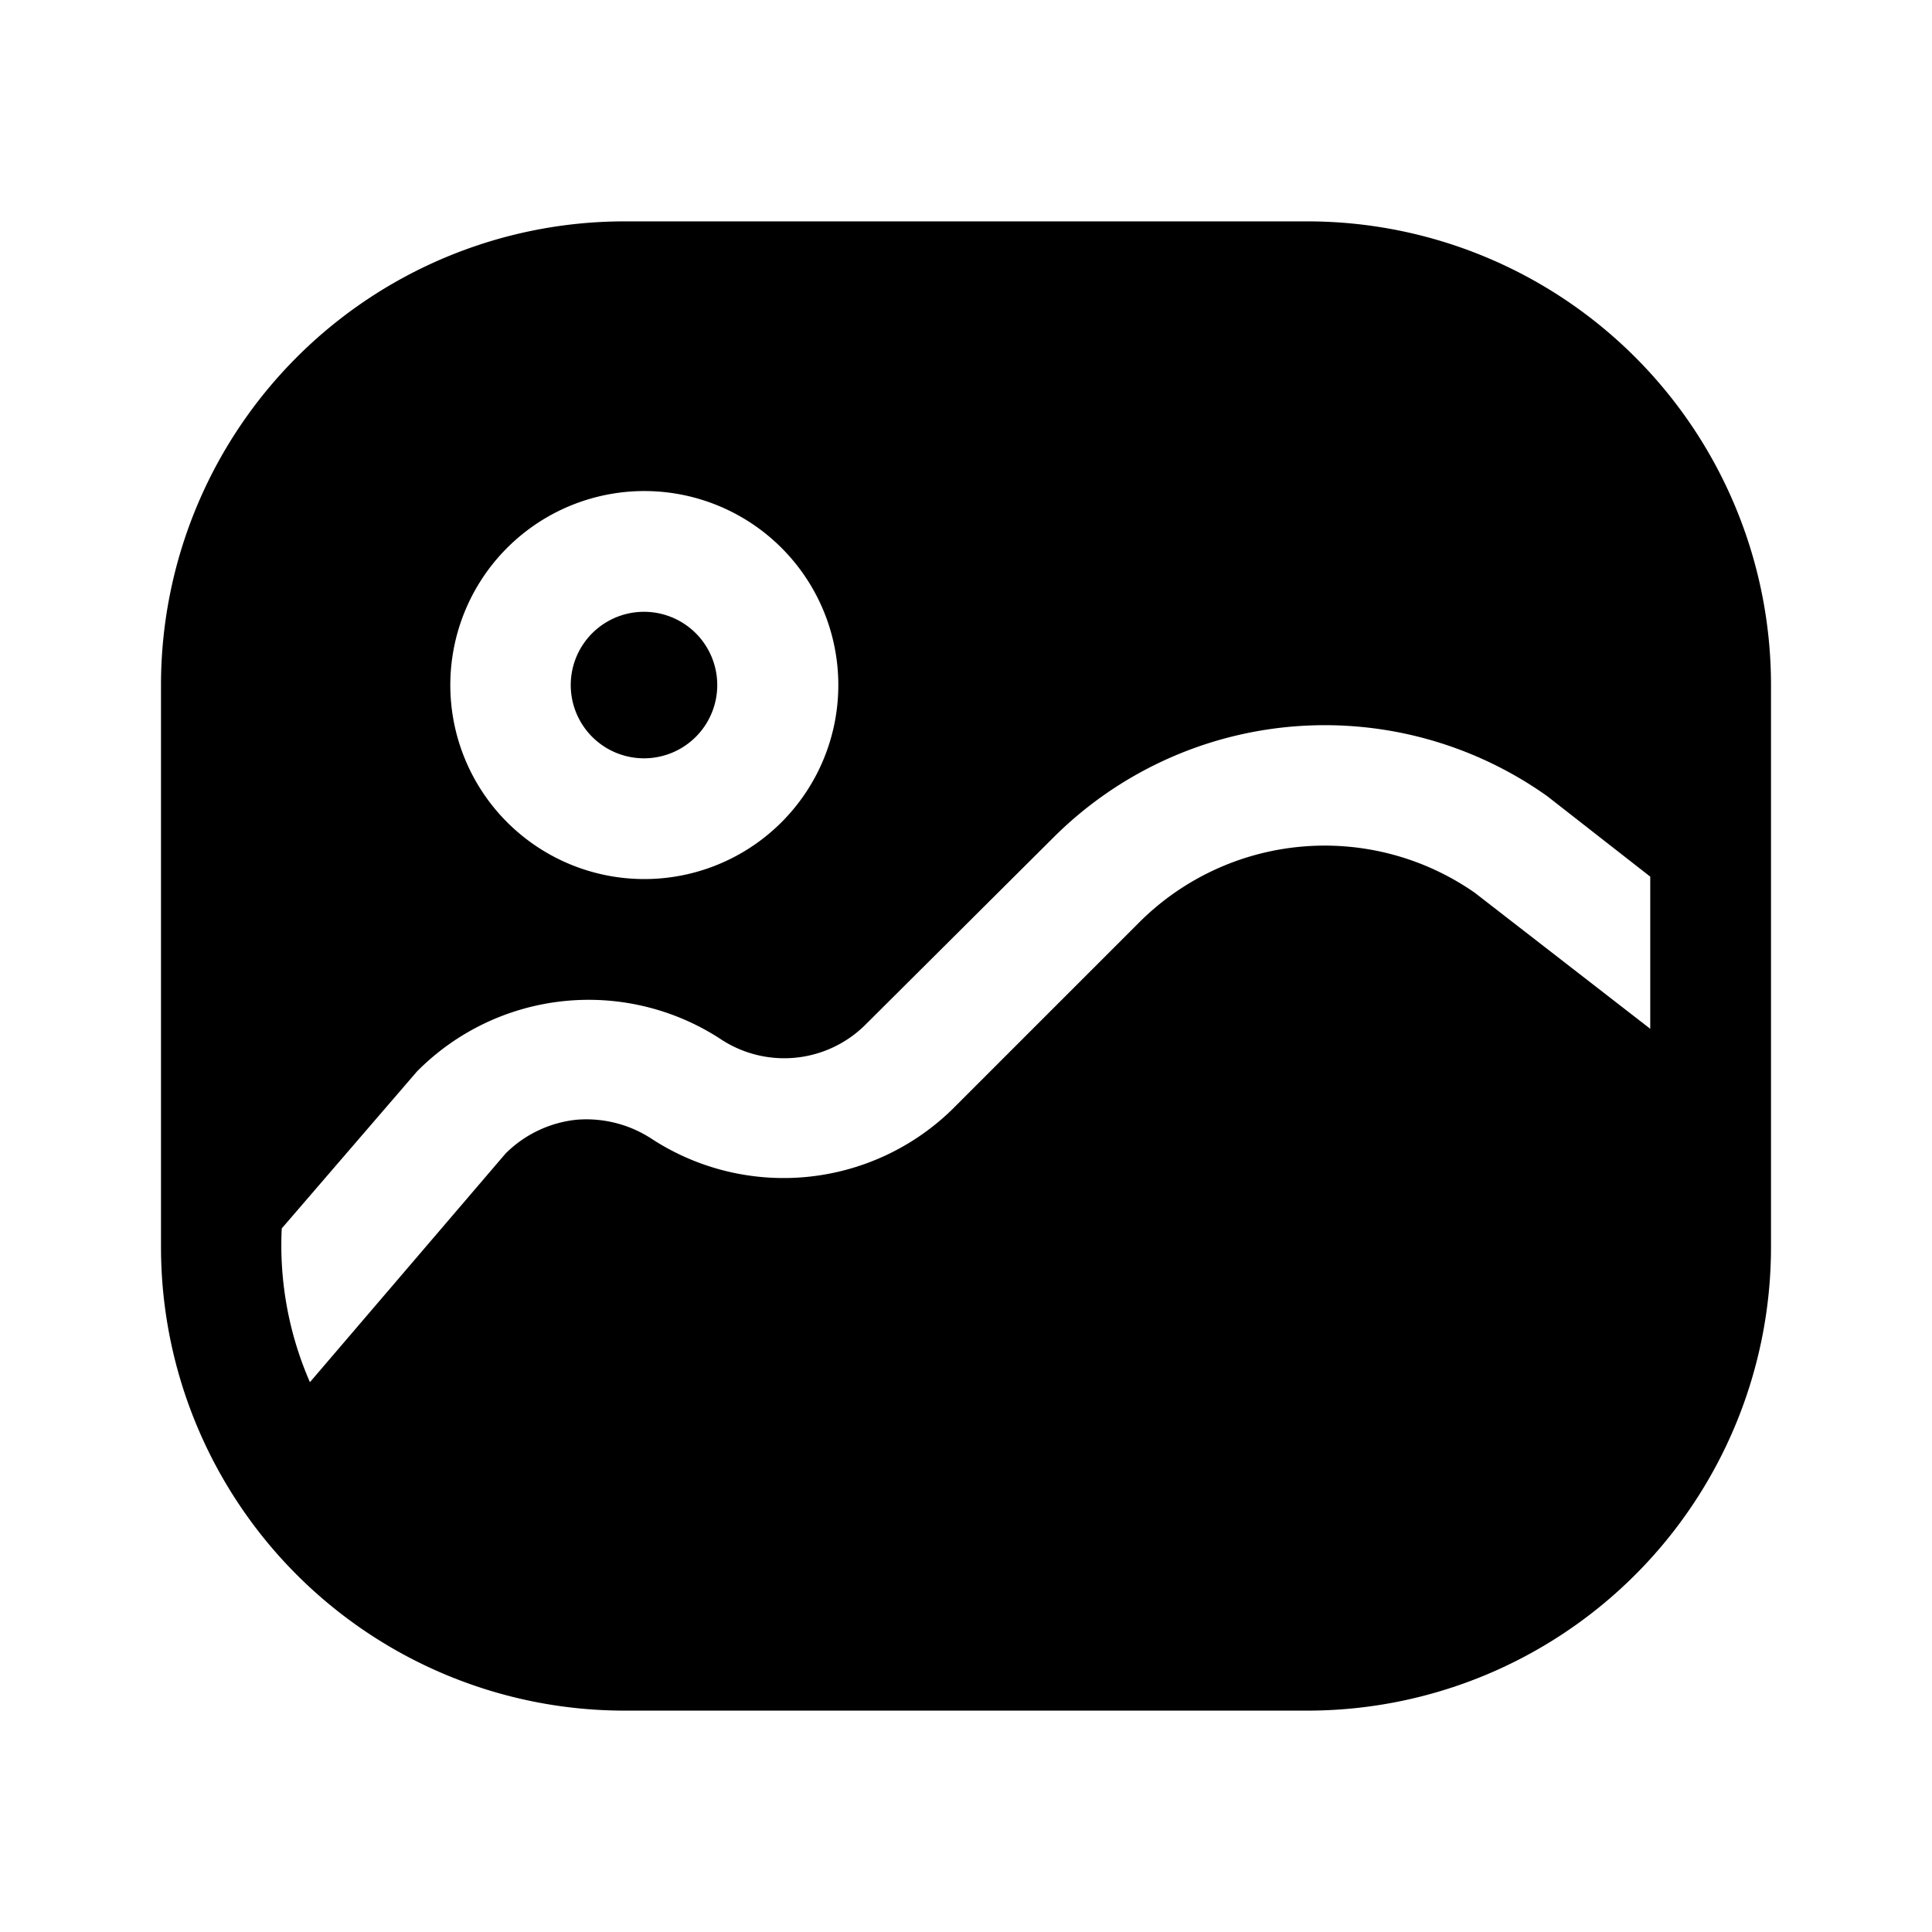 <svg xmlns="http://www.w3.org/2000/svg" width="1em" height="1em" viewBox="0 0 24 24"><path fill="currentColor" d="M16.25 2.75h-8.5A5.76 5.76 0 0 0 2 8.5v7a5.76 5.76 0 0 0 5.75 5.75h8.5A5.76 5.76 0 0 0 22 15.5v-7a5.76 5.76 0 0 0-5.75-5.75M8 6.1a2.41 2.41 0 1 1-.922 4.635A2.41 2.41 0 0 1 8.01 6.1zm12.5 6.68l-2.18-1.69a3.26 3.26 0 0 0-4.17.37l-2.33 2.33a3 3 0 0 1-3.72.36a1.48 1.48 0 0 0-.94-.24a1.46 1.46 0 0 0-.88.42l-2.43 2.84a4.25 4.25 0 0 1-.35-1.91l1.68-1.95a3 3 0 0 1 3.76-.41a1.43 1.43 0 0 0 1.82-.18l2.33-2.32a4.77 4.77 0 0 1 6.13-.51l1.28 1z"/><path fill="currentColor" d="M8.91 8.51a.91.91 0 1 1-1.82 0a.91.91 0 0 1 1.82 0"/></svg>
